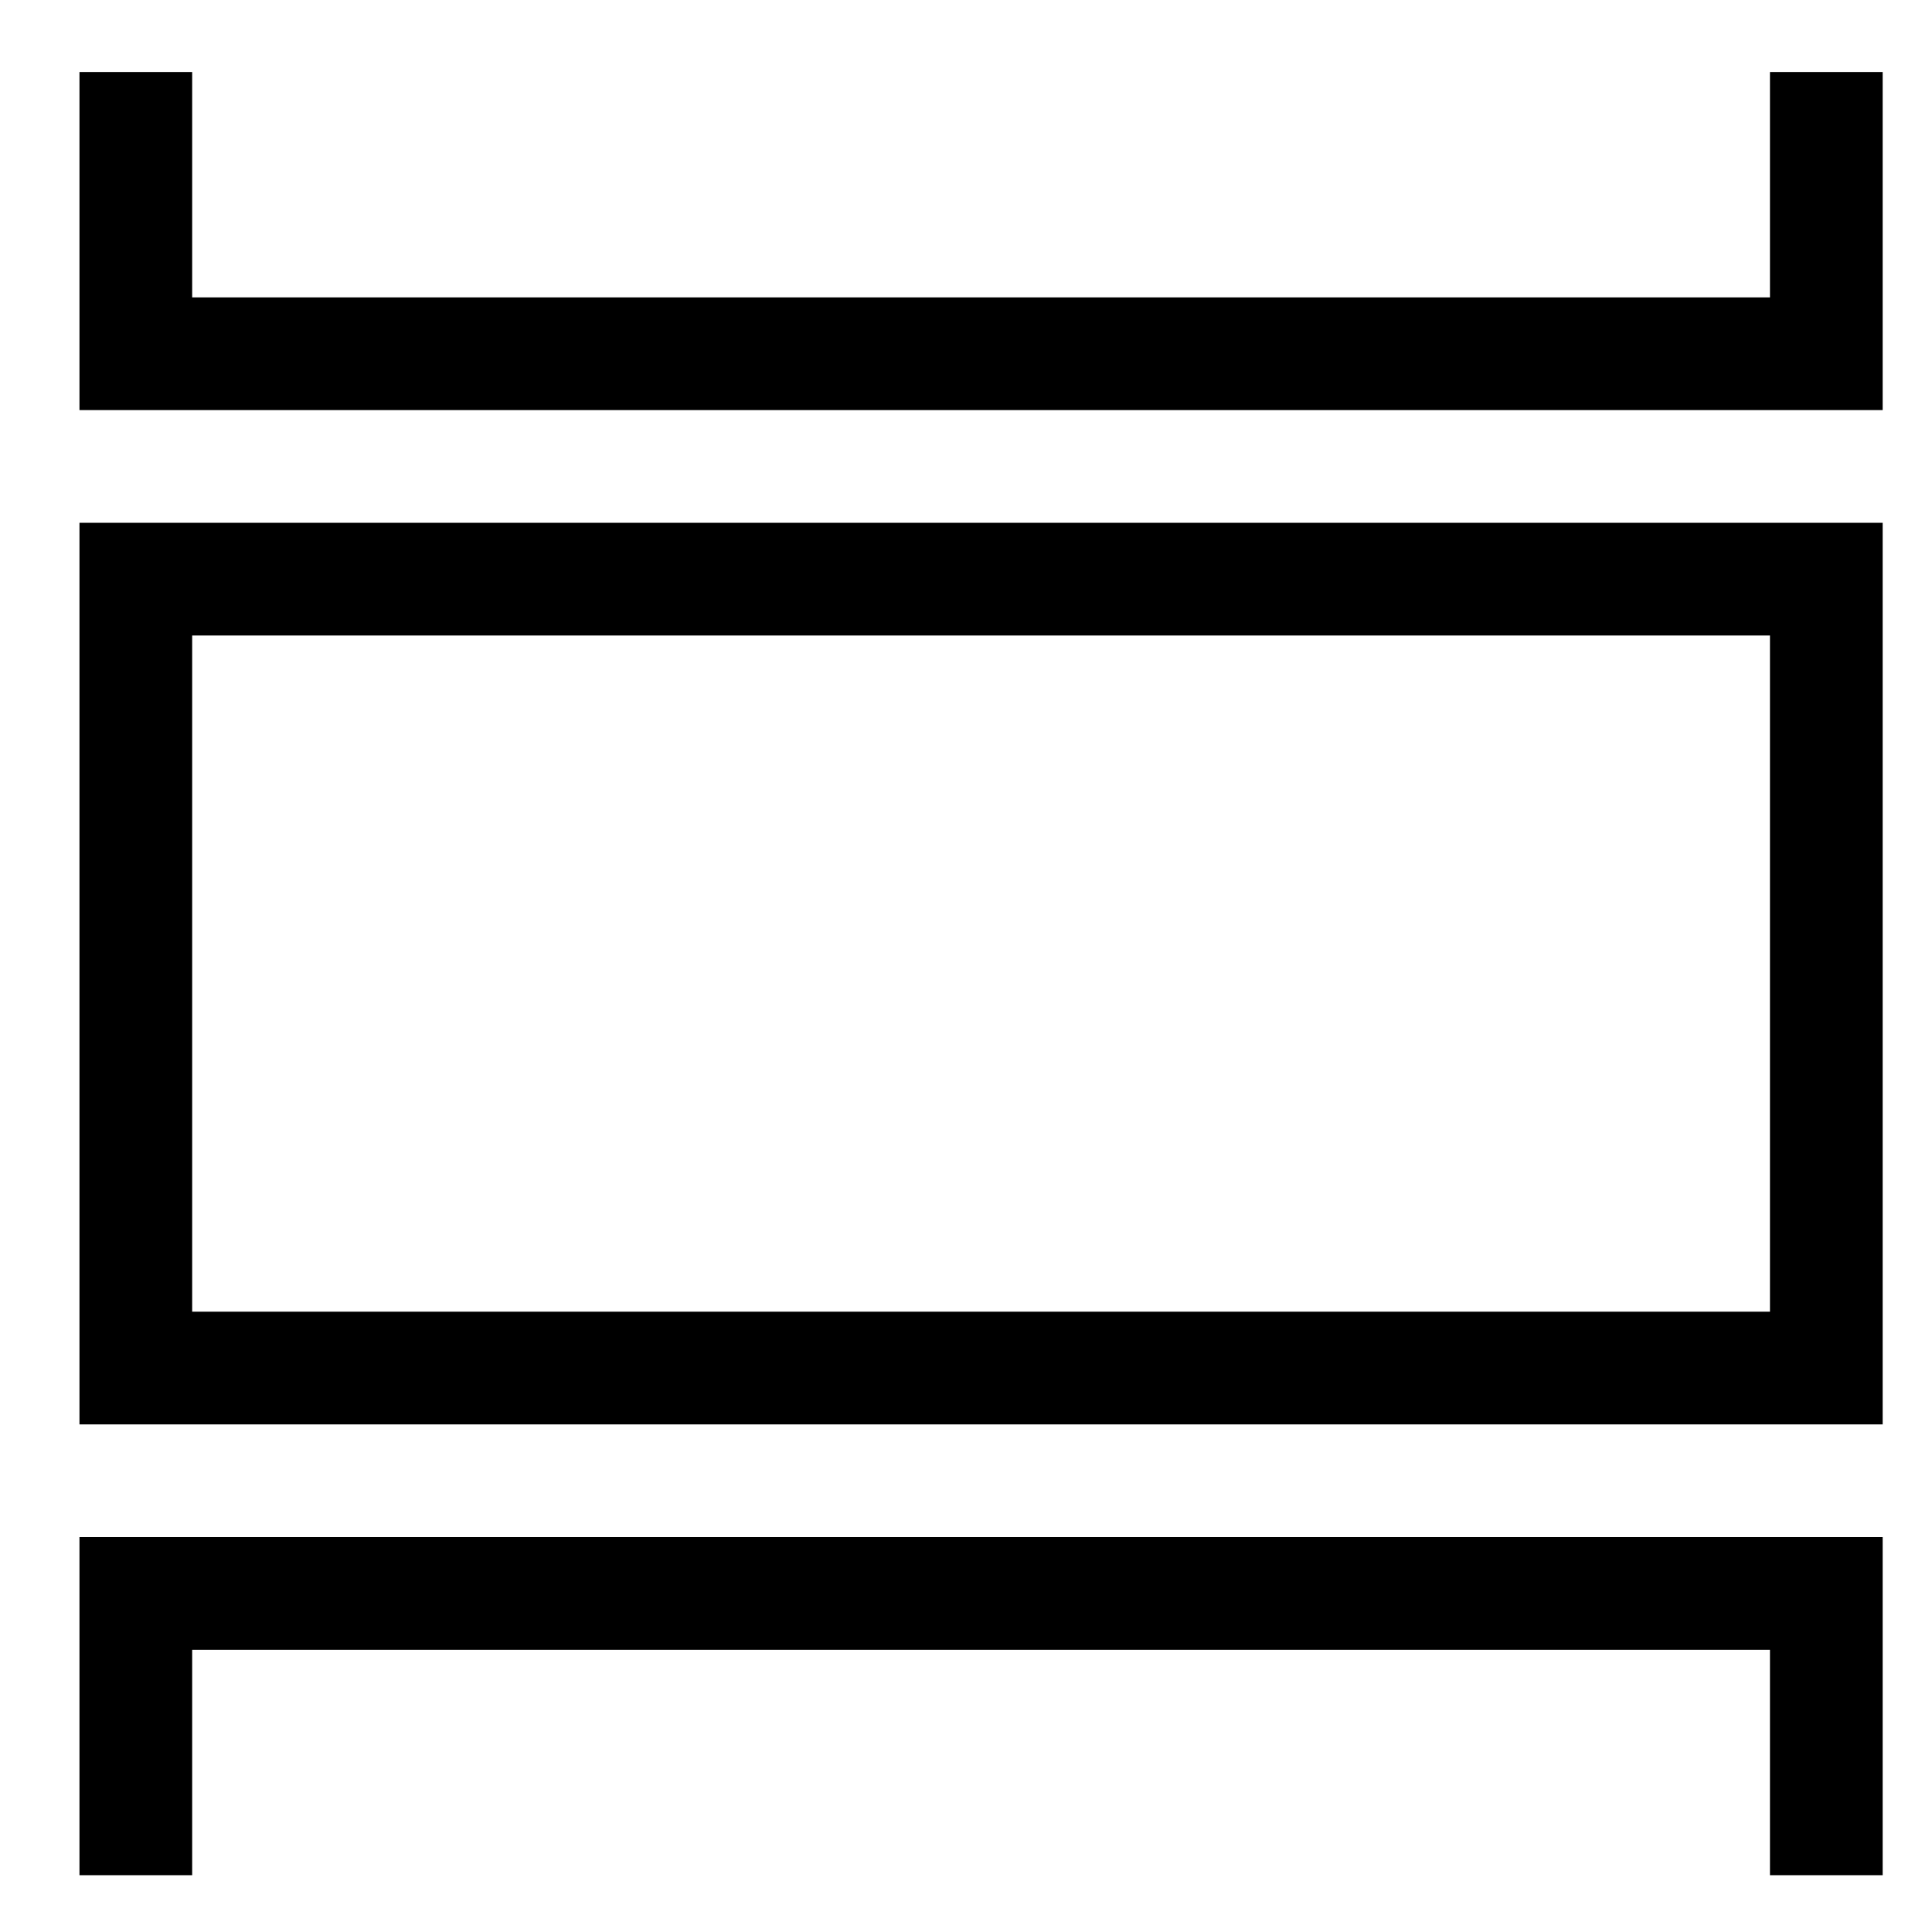 <svg width="15" height="15" viewBox="0 0 15 15" fill="none" xmlns="http://www.w3.org/2000/svg">
    <path d="M0.617 0.559V3.184H14.617V0.559H13.742V2.309H1.492V0.559H0.617Z" fill="currentColor"/>
    <path fill-rule="evenodd" clip-rule="evenodd" d="M0.617 4.059V11.059H14.617V4.059H0.617ZM13.742 4.934H1.492V10.184H13.742V4.934Z" fill="currentColor"/>
    <path d="M0.617 14.559H1.492V12.809H13.742V14.559H14.617V11.934H0.617V14.559Z" fill="currentColor"/>
</svg>